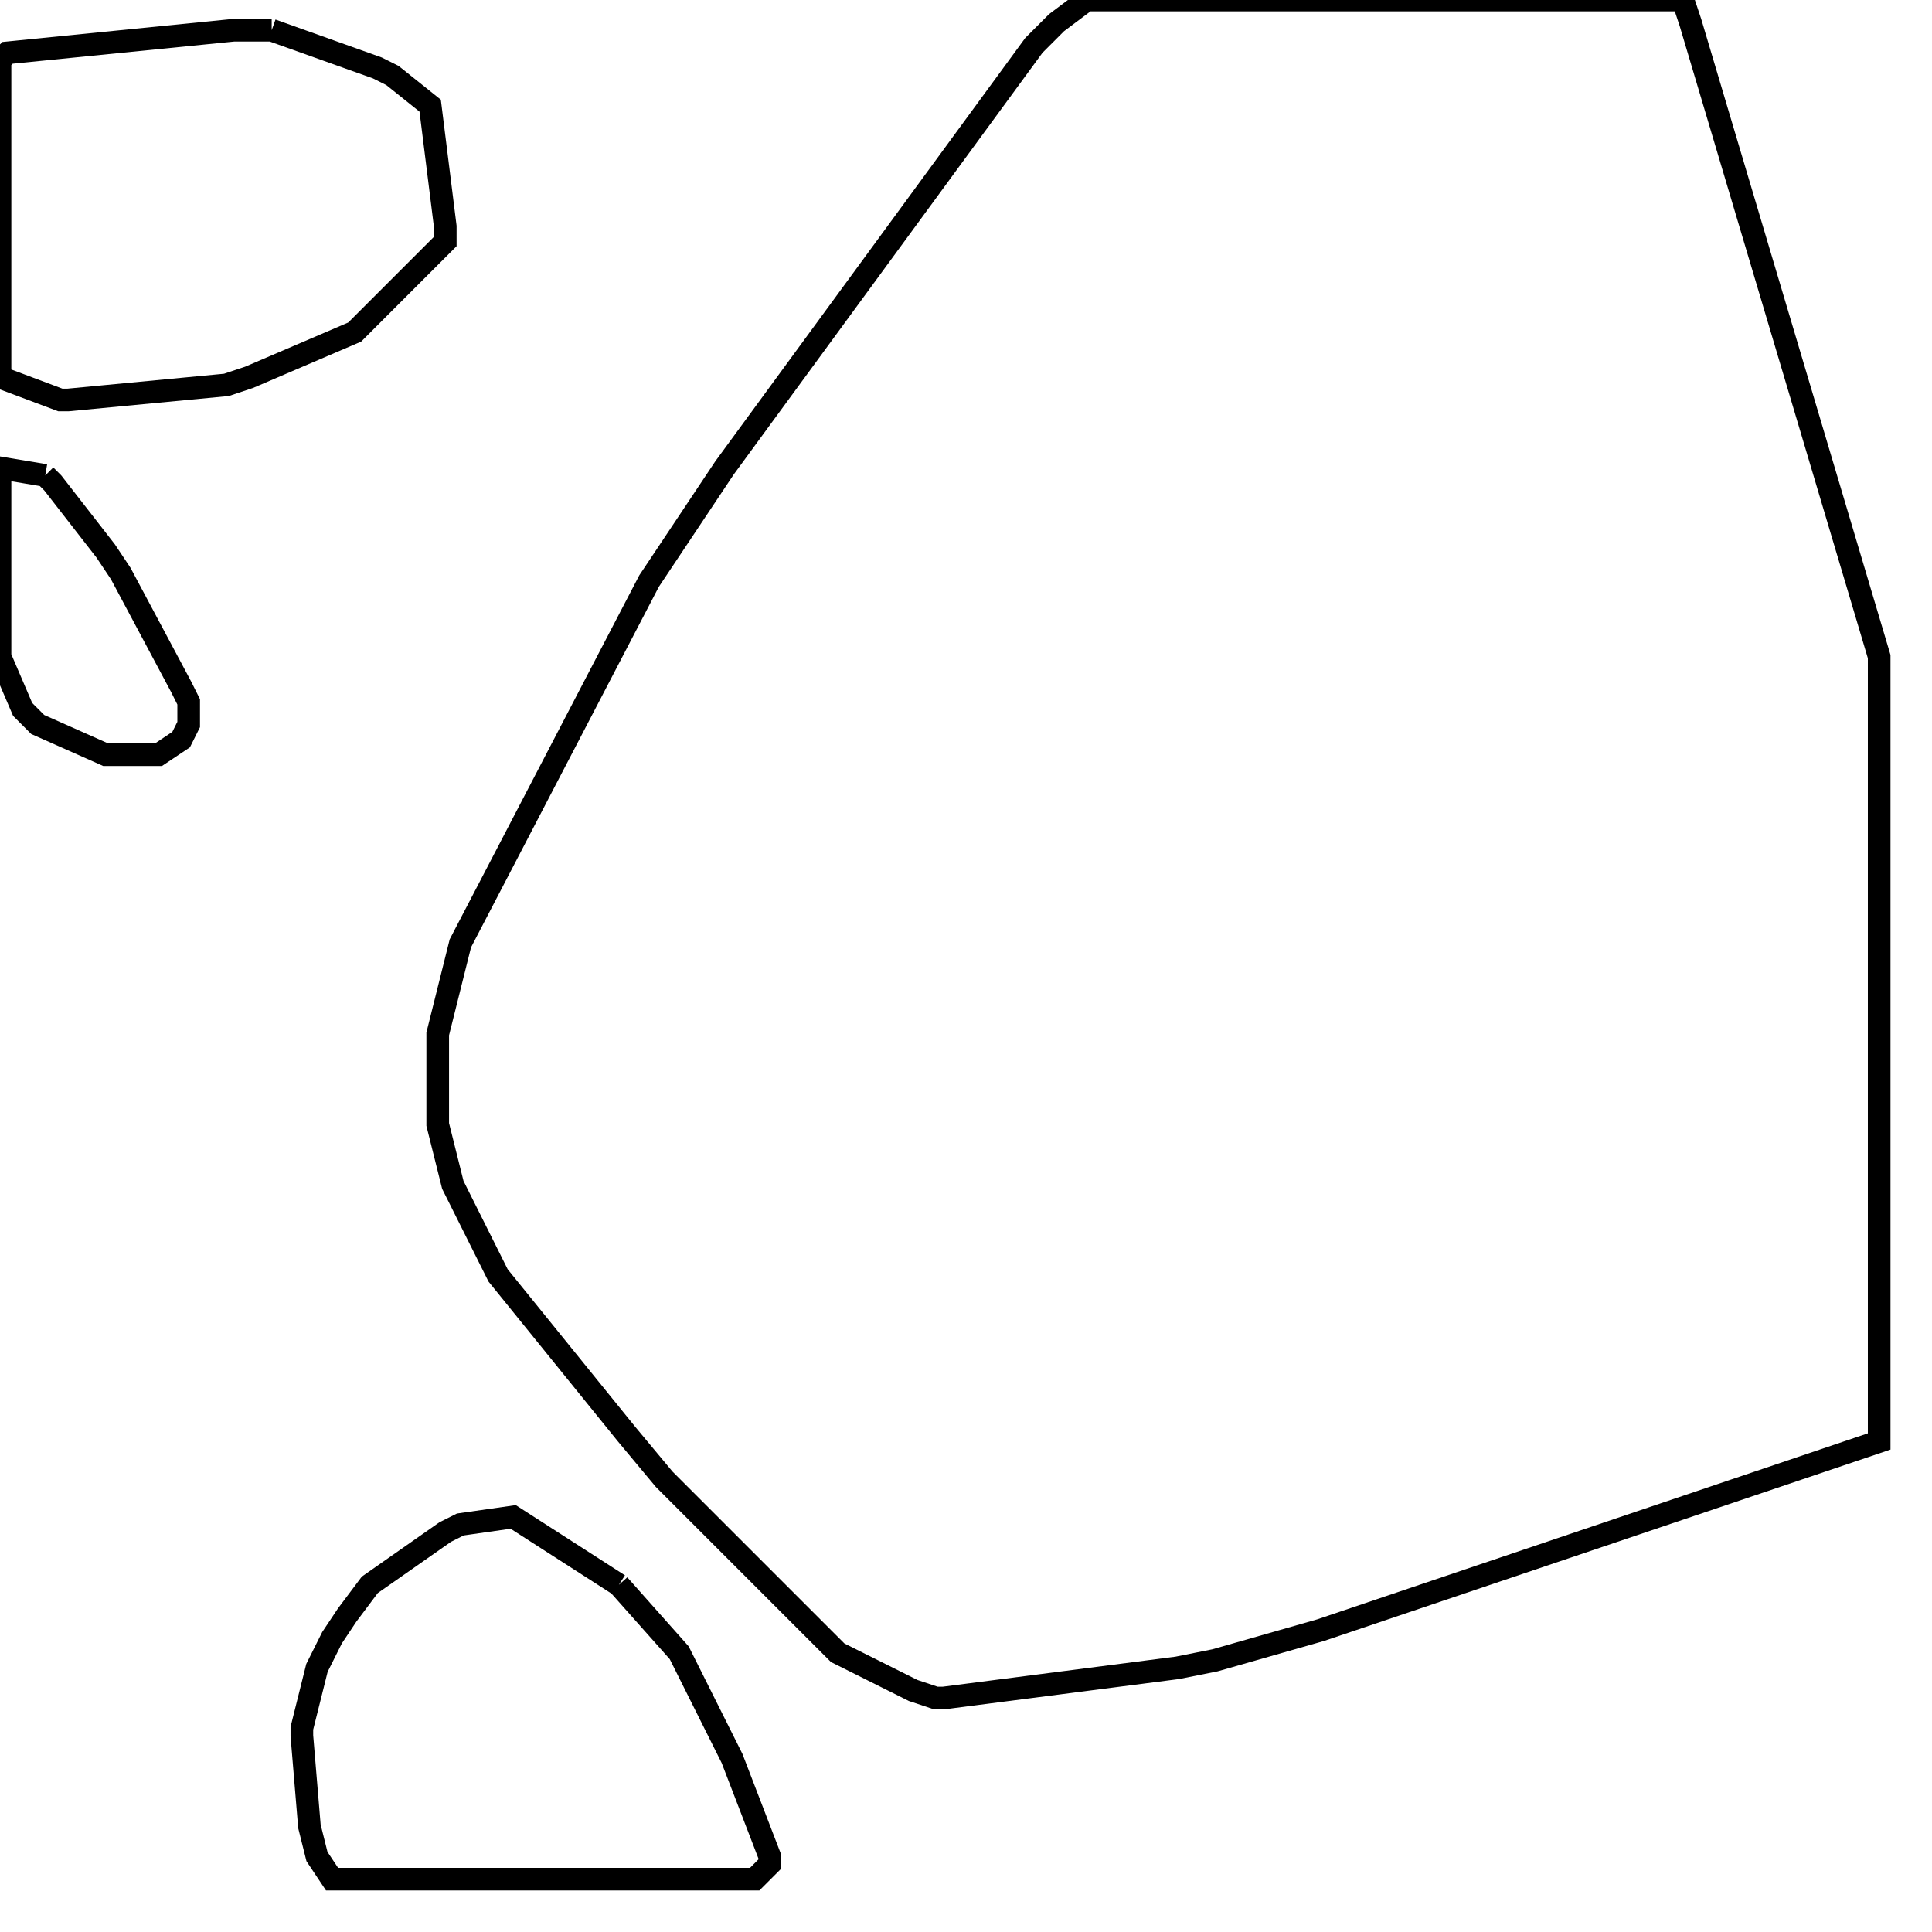 <svg width="256" height="256" xmlns="http://www.w3.org/2000/svg" fill-opacity="0" stroke="black" stroke-width="3" ><path d="M223 0 224 3 249 87 249 191 175 216 161 220 156 221 125 225 124 225 121 224 111 219 88 196 83 190 66 169 60 157 58 149 58 137 61 125 86 77 96 62 137 6 140 3 144 0 223 0 "/><path d="M82 210 90 219 97 233 102 246 102 247 100 249 44 249 42 246 41 242 40 230 40 229 42 221 44 217 46 214 49 210 59 203 61 202 68 201 82 210 "/><path d="M36 4 50 9 52 10 57 14 59 30 59 32 47 44 33 50 30 51 9 53 8 53 0 50 0 8 1 7 31 4 36 4 "/><path d="M6 63 7 64 14 73 16 76 24 91 25 93 25 96 24 98 21 100 14 100 5 96 3 94 0 87 0 62 6 63 "/></svg>